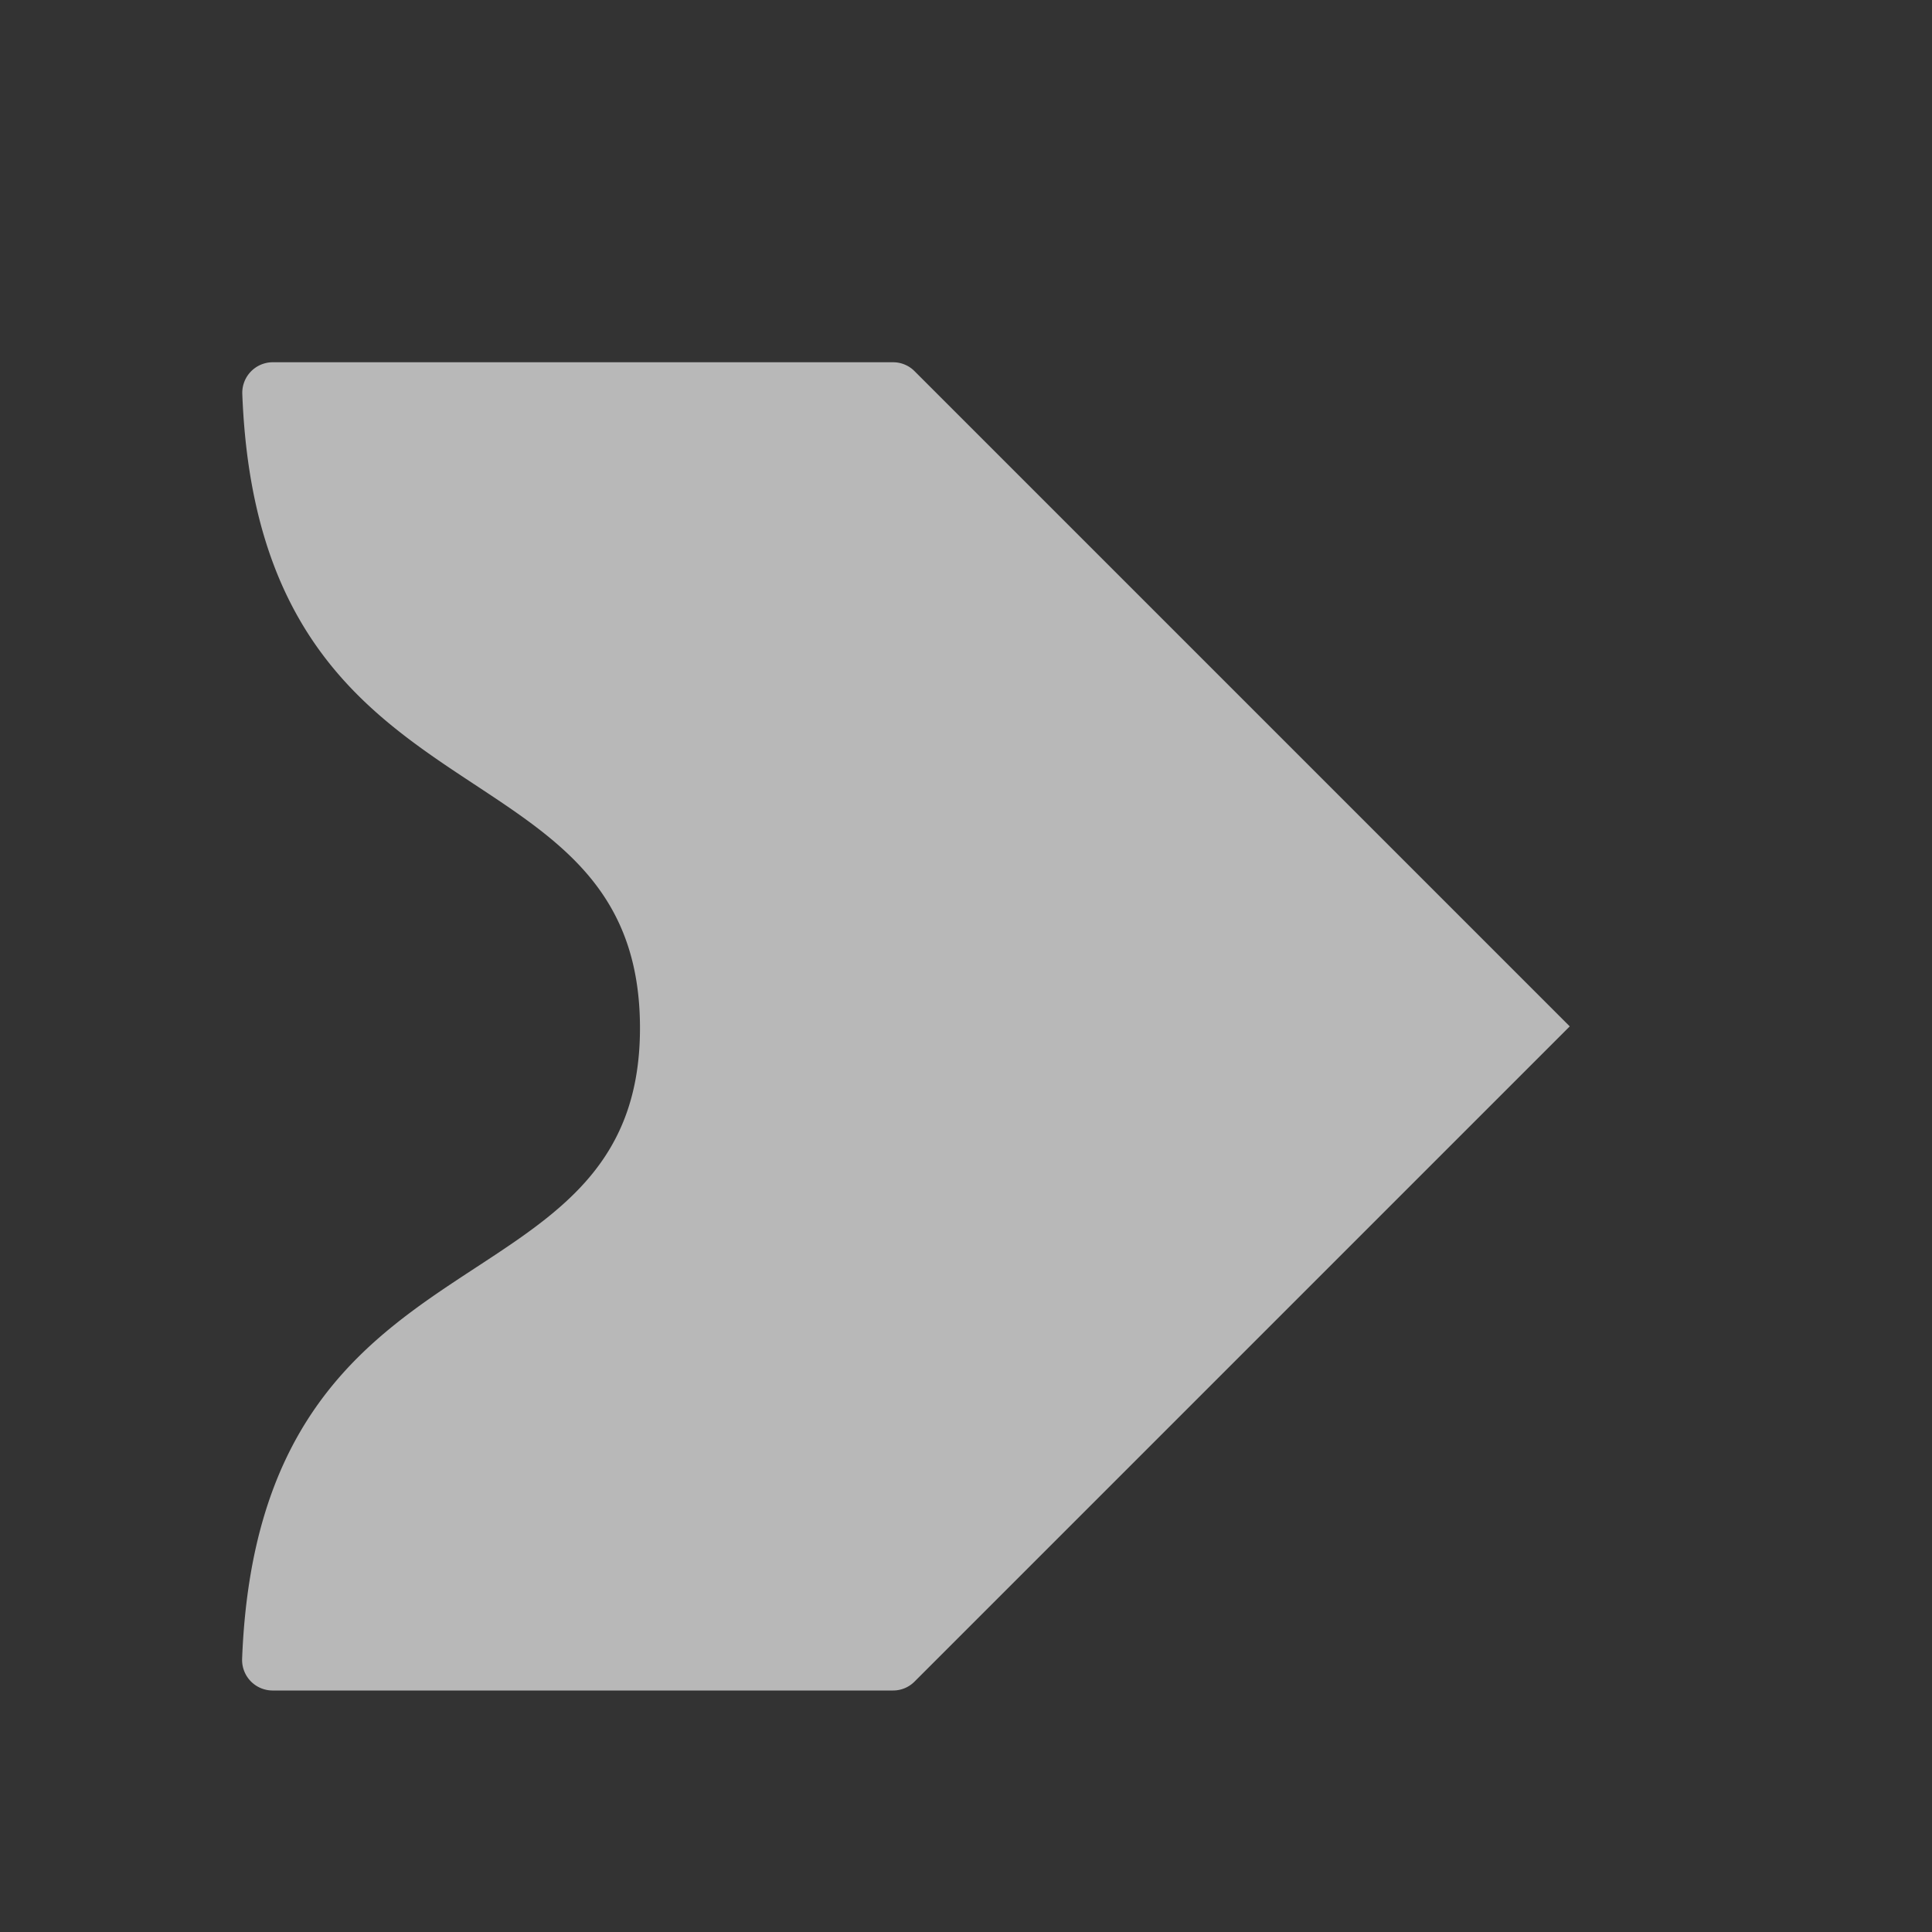 <svg id="SP_KeyEaseIn_Sm_N_D_2x" data-name="SP_KeyEaseIn_Sm_N_D@2x" xmlns="http://www.w3.org/2000/svg" width="32" height="32" viewBox="0 0 32 32">
  <rect x="0" y="0" width="32" height="32" fill="#333333" stroke="none"/>
  <defs>
    <style>
      .fill {
        fill: #fff;
        fill-rule: evenodd;
        opacity: 0.65;
      }

      
    </style>
  </defs>
  <title>SP_KeyEaseIn_Sm_N_D@2x</title>
  <path id="Fill" class="fill" d="M15.146,27.854L26,17,15.146,6.146A0.5,0.5,0,0,0,14.793,6H4.513a0.506,0.506,0,0,0-.5.519C4.29,13.884,10.576,12.112,10.6,17S4.291,20.085,4.01,27.481a0.506,0.506,0,0,0,.5.519h10.28A0.5,0.5,0,0,0,15.146,27.854Z"/>
  </svg>